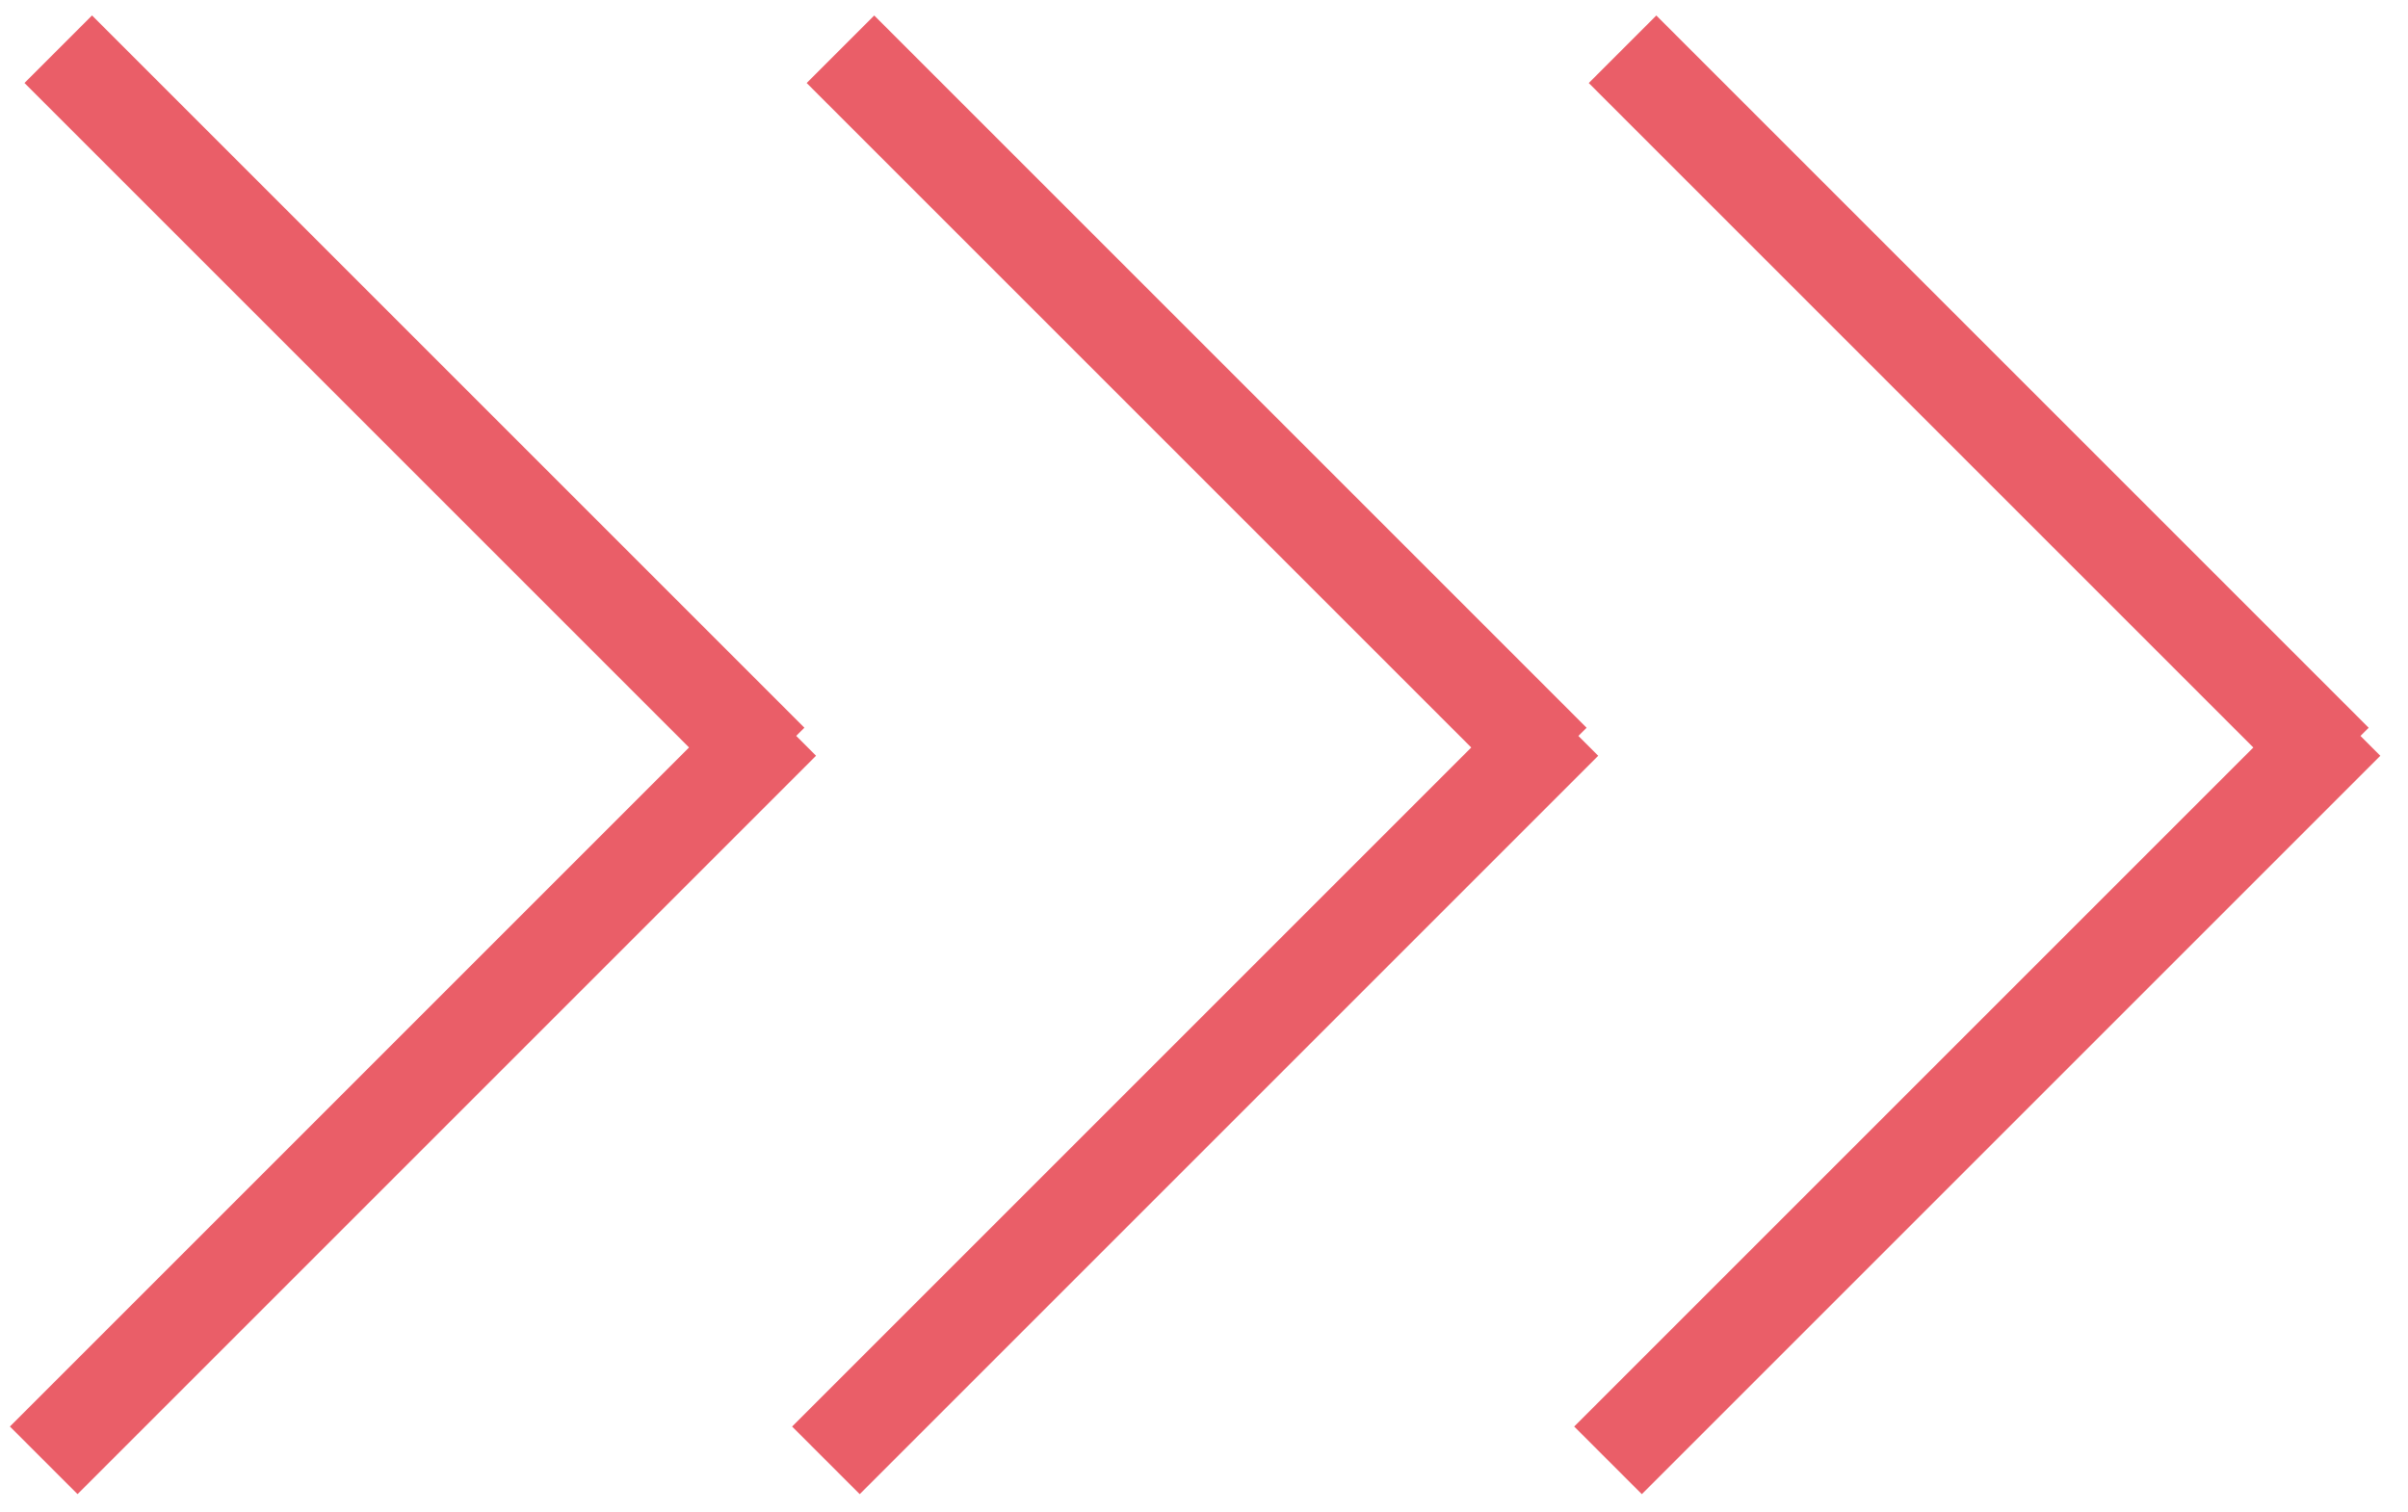 <?xml version="1.0" encoding="UTF-8"?>
<svg width="43px" height="27px" viewBox="0 0 43 27" version="1.1" xmlns="http://www.w3.org/2000/svg" xmlns:xlink="http://www.w3.org/1999/xlink">
    <!-- Generator: Sketch 46.2 (44496) - http://www.bohemiancoding.com/sketch -->
    <title>Arrows right</title>
    <desc>Created with Sketch.</desc>
    <defs></defs>
    <g id="Page-1" stroke="none" stroke-width="1" fill="none" fill-rule="evenodd">
        <g id="Calendar-1280x700" transform="translate(-1057, -376)" stroke="#EA5E68" fill="#EA5E68">
            <g id="Arrows-right" transform="translate(1046, 377)">
                <path d="M32.409,4.258 L49.192,4.258 L49.192,3.552 L32.202,3.552 L32.202,3.759 L31.701,3.759 L31.701,21.409 L32.409,21.409 L32.409,4.258 Z" id="Rectangle-43-copy" transform="translate(40.447, 12.481) scale(-1, 1) rotate(-45) translate(-40.447, -12.481) "></path>
                <path d="M18.443,4.258 L35.226,4.258 L35.226,3.552 L18.236,3.552 L18.236,3.759 L17.735,3.759 L17.735,21.409 L18.443,21.409 L18.443,4.258 Z" id="Rectangle-43-copy-2" transform="translate(26.481, 12.481) scale(-1, 1) rotate(-45) translate(-26.481, -12.481) "></path>
                <path d="M4.477,4.258 L21.26,4.258 L21.26,3.552 L4.27,3.552 L4.27,3.759 L3.769,3.759 L3.769,21.409 L4.477,21.409 L4.477,4.258 Z" id="Rectangle-43-copy-3" transform="translate(12.514, 12.481) scale(-1, 1) rotate(-45) translate(-12.514, -12.481) "></path>
            </g>
        </g>
    </g>
</svg>